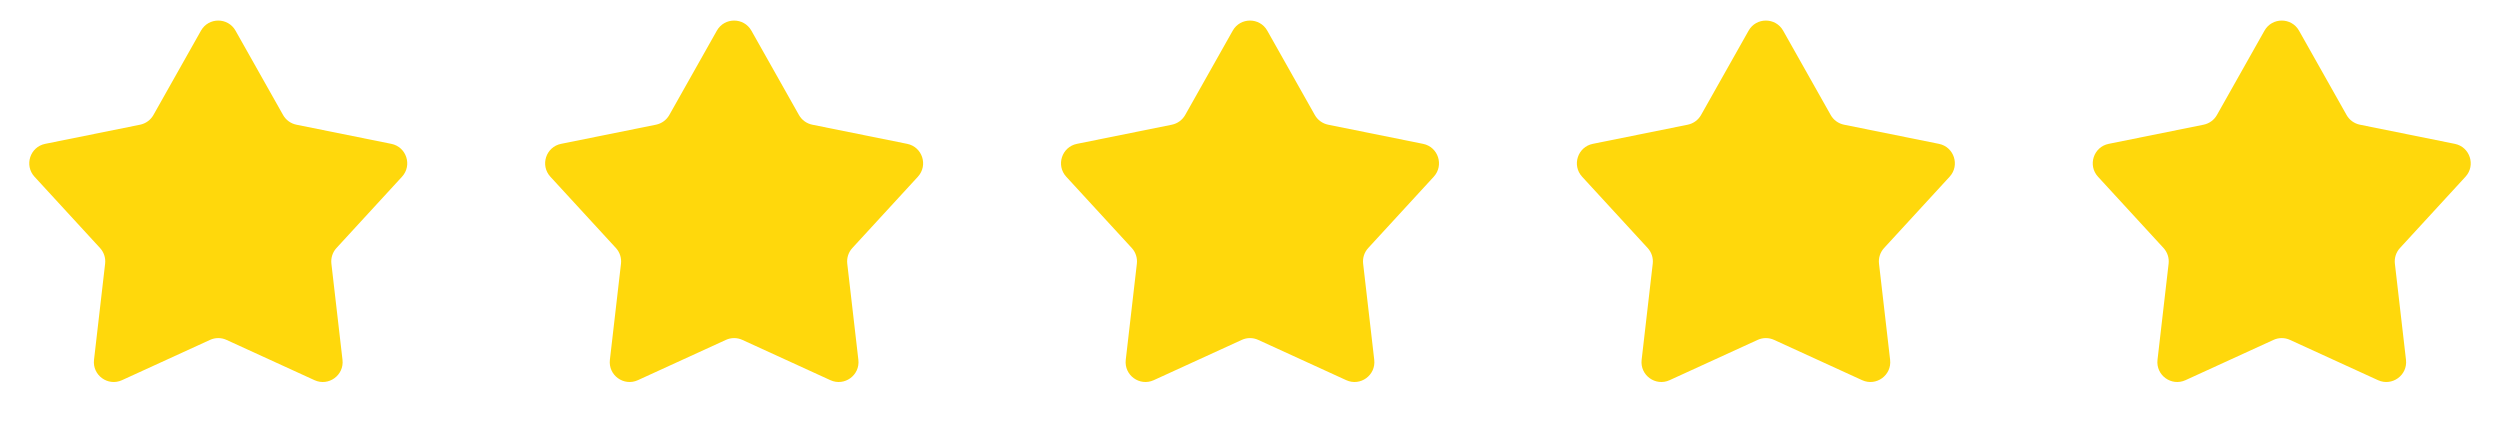 <svg width="126" height="22" viewBox="0 0 126 22" fill="none" xmlns="http://www.w3.org/2000/svg">
<path d="M10.129 1.546C10.511 0.867 11.489 0.867 11.871 1.546L14.267 5.796C14.409 6.049 14.655 6.227 14.94 6.285L19.723 7.25C20.486 7.404 20.788 8.333 20.261 8.907L16.959 12.499C16.762 12.713 16.669 13.002 16.702 13.29L17.262 18.137C17.351 18.911 16.561 19.485 15.852 19.161L11.416 17.131C11.152 17.009 10.848 17.009 10.584 17.131L6.148 19.161C5.439 19.485 4.649 18.911 4.738 18.137L5.298 13.29C5.332 13.002 5.238 12.713 5.041 12.499L1.739 8.907C1.212 8.333 1.514 7.404 2.278 7.25L7.06 6.285C7.345 6.227 7.591 6.049 7.733 5.796L10.129 1.546Z" fill="#FFD80C"/>
<path d="M36.129 1.546C36.511 0.867 37.489 0.867 37.871 1.546L40.267 5.796C40.409 6.049 40.655 6.227 40.94 6.285L45.722 7.25C46.486 7.404 46.788 8.333 46.261 8.907L42.959 12.499C42.762 12.713 42.669 13.002 42.702 13.29L43.262 18.137C43.351 18.911 42.561 19.485 41.852 19.161L37.416 17.131C37.152 17.009 36.848 17.009 36.584 17.131L32.148 19.161C31.439 19.485 30.649 18.911 30.738 18.137L31.298 13.29C31.331 13.002 31.238 12.713 31.041 12.499L27.739 8.907C27.212 8.333 27.514 7.404 28.277 7.25L33.06 6.285C33.345 6.227 33.591 6.049 33.733 5.796L36.129 1.546Z" fill="#FFD80C"/>
<path d="M62.129 1.546C62.511 0.867 63.489 0.867 63.871 1.546L66.267 5.796C66.409 6.049 66.655 6.227 66.94 6.285L71.722 7.25C72.486 7.404 72.788 8.333 72.261 8.907L68.959 12.499C68.762 12.713 68.668 13.002 68.702 13.29L69.262 18.137C69.351 18.911 68.561 19.485 67.852 19.161L63.416 17.131C63.152 17.009 62.848 17.009 62.584 17.131L58.148 19.161C57.439 19.485 56.649 18.911 56.738 18.137L57.298 13.29C57.331 13.002 57.238 12.713 57.041 12.499L53.739 8.907C53.212 8.333 53.514 7.404 54.278 7.25L59.06 6.285C59.345 6.227 59.591 6.049 59.733 5.796L62.129 1.546Z" fill="#FFD80C"/>
<path d="M88.129 1.546C88.511 0.867 89.489 0.867 89.871 1.546L92.267 5.796C92.409 6.049 92.655 6.227 92.94 6.285L97.722 7.25C98.486 7.404 98.788 8.333 98.261 8.907L94.959 12.499C94.762 12.713 94.668 13.002 94.702 13.29L95.262 18.137C95.351 18.911 94.561 19.485 93.852 19.161L89.416 17.131C89.152 17.009 88.848 17.009 88.584 17.131L84.148 19.161C83.439 19.485 82.649 18.911 82.738 18.137L83.298 13.29C83.332 13.002 83.238 12.713 83.041 12.499L79.739 8.907C79.212 8.333 79.514 7.404 80.278 7.25L85.06 6.285C85.345 6.227 85.591 6.049 85.733 5.796L88.129 1.546Z" fill="#FFD80C"/>
<path d="M114.129 1.546C114.511 0.867 115.489 0.867 115.871 1.546L118.267 5.796C118.409 6.049 118.655 6.227 118.94 6.285L123.722 7.25C124.486 7.404 124.788 8.333 124.261 8.907L120.959 12.499C120.762 12.713 120.668 13.002 120.702 13.29L121.262 18.137C121.351 18.911 120.561 19.485 119.852 19.161L115.416 17.131C115.152 17.009 114.848 17.009 114.584 17.131L110.148 19.161C109.439 19.485 108.649 18.911 108.738 18.137L109.298 13.29C109.332 13.002 109.238 12.713 109.041 12.499L105.739 8.907C105.212 8.333 105.514 7.404 106.278 7.25L111.06 6.285C111.345 6.227 111.591 6.049 111.733 5.796L114.129 1.546Z" fill="#FFD80C"/>
</svg>
